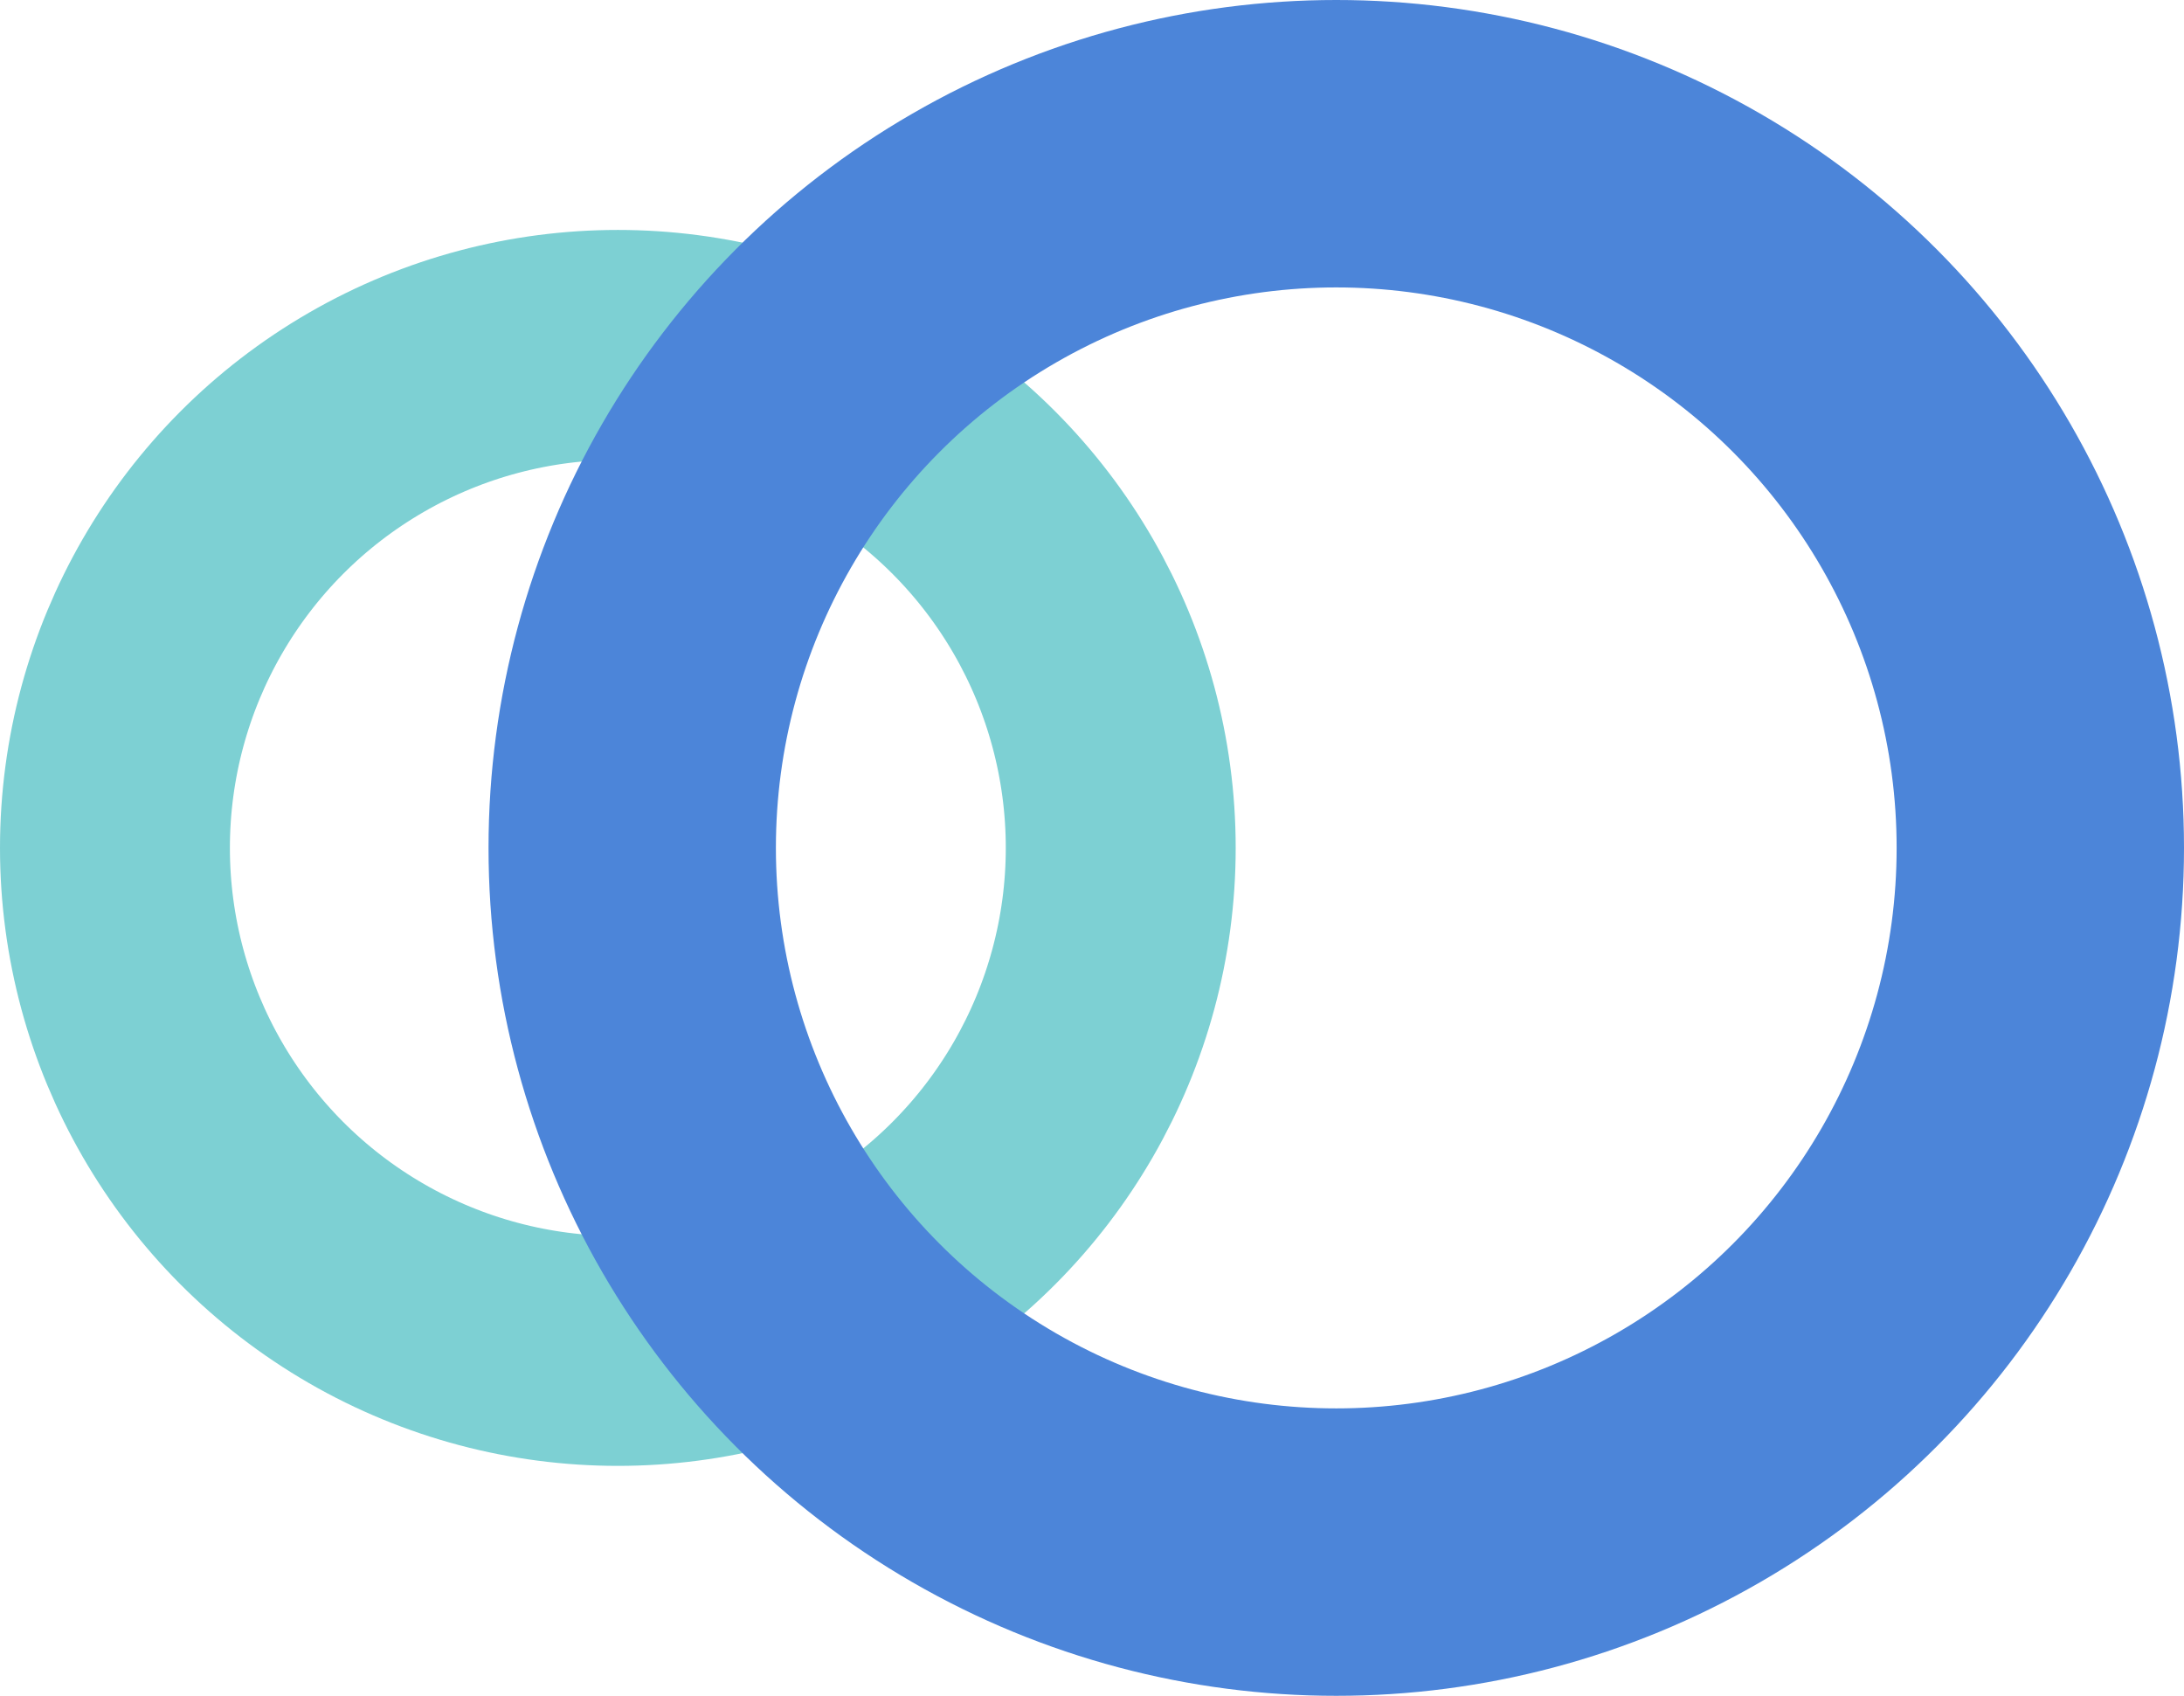 <?xml version="1.0" encoding="UTF-8"?>
<svg width="76px" height="59px" viewBox="0 0 76 59" version="1.1" xmlns="http://www.w3.org/2000/svg" xmlns:xlink="http://www.w3.org/1999/xlink">
    <!-- Generator: Sketch 50.2 (55047) - http://www.bohemiancoding.com/sketch -->
    <title>Logo</title>
    <desc>Created with Sketch.</desc>
    <defs></defs>
    <g id="Page-2" stroke="none" stroke-width="1" fill="none" fill-rule="evenodd">
        <g id="Green-Landing" transform="translate(-168, -37)">
            <g id="HEADER" transform="translate(166, -79)">
                <g id="Logo" transform="translate(6, 121)">
                    <circle id="Oval-3" stroke="#7DD0D3" stroke-width="8" cx="17.5" cy="24.5" r="17.5"></circle>
                    <circle id="Oval-3" stroke="#4C85D9" stroke-width="10" cx="42.5" cy="24.5" r="24.5"></circle>
                </g>
            </g>
        </g>
    </g>
</svg>